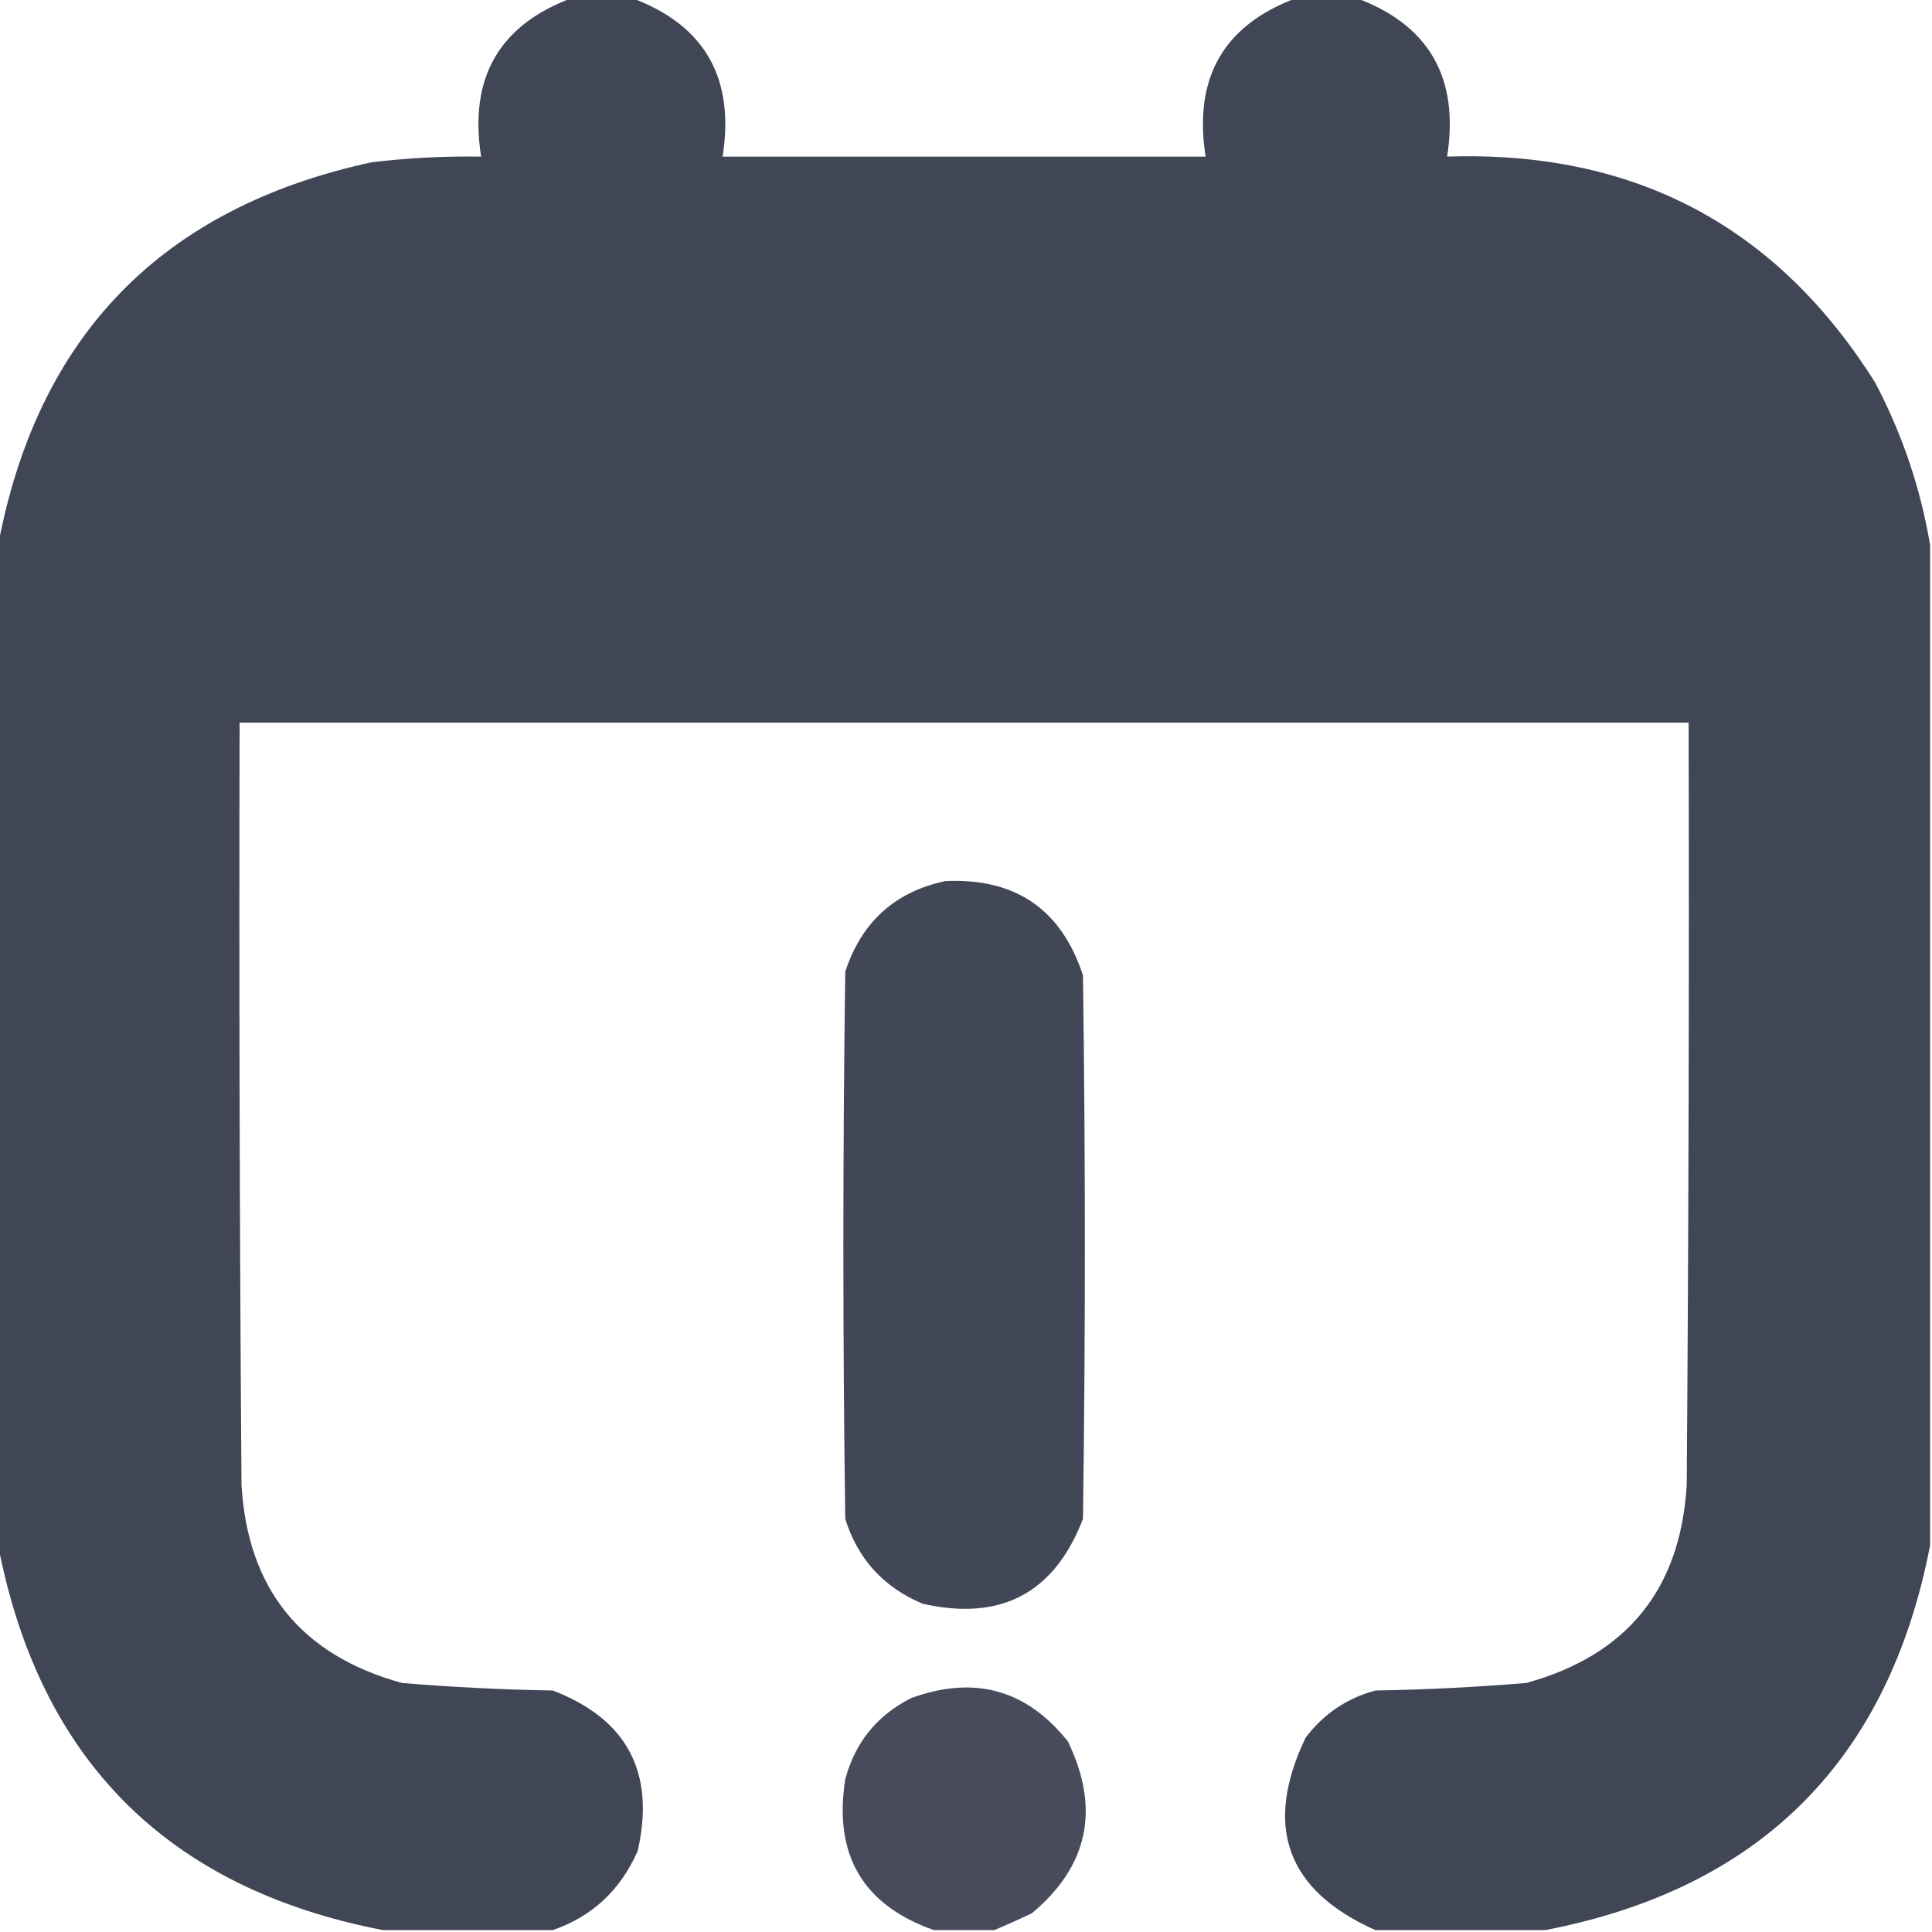 <?xml version="1.0" encoding="UTF-8"?>
<!DOCTYPE svg PUBLIC "-//W3C//DTD SVG 1.1//EN" "http://www.w3.org/Graphics/SVG/1.1/DTD/svg11.dtd">
<svg xmlns="http://www.w3.org/2000/svg" version="1.1" width="512px" height="512px" style="shape-rendering:geometricPrecision; text-rendering:geometricPrecision; image-rendering:optimizeQuality; fill-rule:evenodd; clip-rule:evenodd" xmlns:xlink="http://www.w3.org/1999/xlink">
<g><path style="opacity:0.993" fill="#414657" d="M 151.5,-0.5 C 156.833,-0.5 162.167,-0.5 167.5,-0.5C 186.772,6.677 194.772,20.677 191.5,41.5C 234.167,41.5 276.833,41.5 319.5,41.5C 316.228,20.677 324.228,6.677 343.5,-0.5C 348.833,-0.5 354.167,-0.5 359.5,-0.5C 378.772,6.677 386.772,20.677 383.5,41.5C 433.069,39.862 470.902,59.862 497,101.5C 504.171,115.181 509.004,129.515 511.5,144.5C 511.5,232.833 511.5,321.167 511.5,409.5C 500.5,466.5 466.5,500.5 409.5,511.5C 394.5,511.5 379.5,511.5 364.5,511.5C 340.935,501.005 334.768,484.005 346,460.5C 350.766,454.205 356.932,450.038 364.5,448C 377.859,447.777 391.193,447.11 404.5,446C 431.196,438.638 445.362,421.138 447,393.5C 447.5,326.167 447.667,258.834 447.5,191.5C 319.5,191.5 191.5,191.5 63.5,191.5C 63.333,258.834 63.5,326.167 64,393.5C 65.632,421.133 79.799,438.633 106.5,446C 119.807,447.11 133.141,447.777 146.5,448C 166.21,455.582 173.71,469.749 169,490.5C 164.473,500.866 156.973,507.866 146.5,511.5C 131.5,511.5 116.5,511.5 101.5,511.5C 44.5,500.5 10.5,466.5 -0.5,409.5C -0.5,321.167 -0.5,232.833 -0.5,144.5C 9.969,88.863 42.969,55.029 98.5,43C 108.134,41.853 117.8,41.353 127.5,41.5C 124.228,20.677 132.228,6.677 151.5,-0.5 Z"/></g>
<g><path style="opacity:0.99" fill="#414657" d="M 250.5,233.5 C 269.105,232.628 281.272,240.961 287,258.5C 287.667,306.5 287.667,354.5 287,402.5C 279.43,422.204 265.263,429.704 244.5,425C 234.15,420.652 227.317,413.152 224,402.5C 223.333,354.167 223.333,305.833 224,257.5C 228.32,244.34 237.153,236.34 250.5,233.5 Z"/></g>
<g><path style="opacity:0.967" fill="#414657" d="M 263.5,511.5 C 258.167,511.5 252.833,511.5 247.5,511.5C 228.685,504.899 220.852,491.566 224,471.5C 226.646,461.69 232.48,454.523 241.5,450C 258.226,443.914 272.059,447.748 283,461.5C 291.625,479.3 288.458,494.466 273.5,507C 270.107,508.62 266.774,510.12 263.5,511.5 Z"/></g>
</svg>

